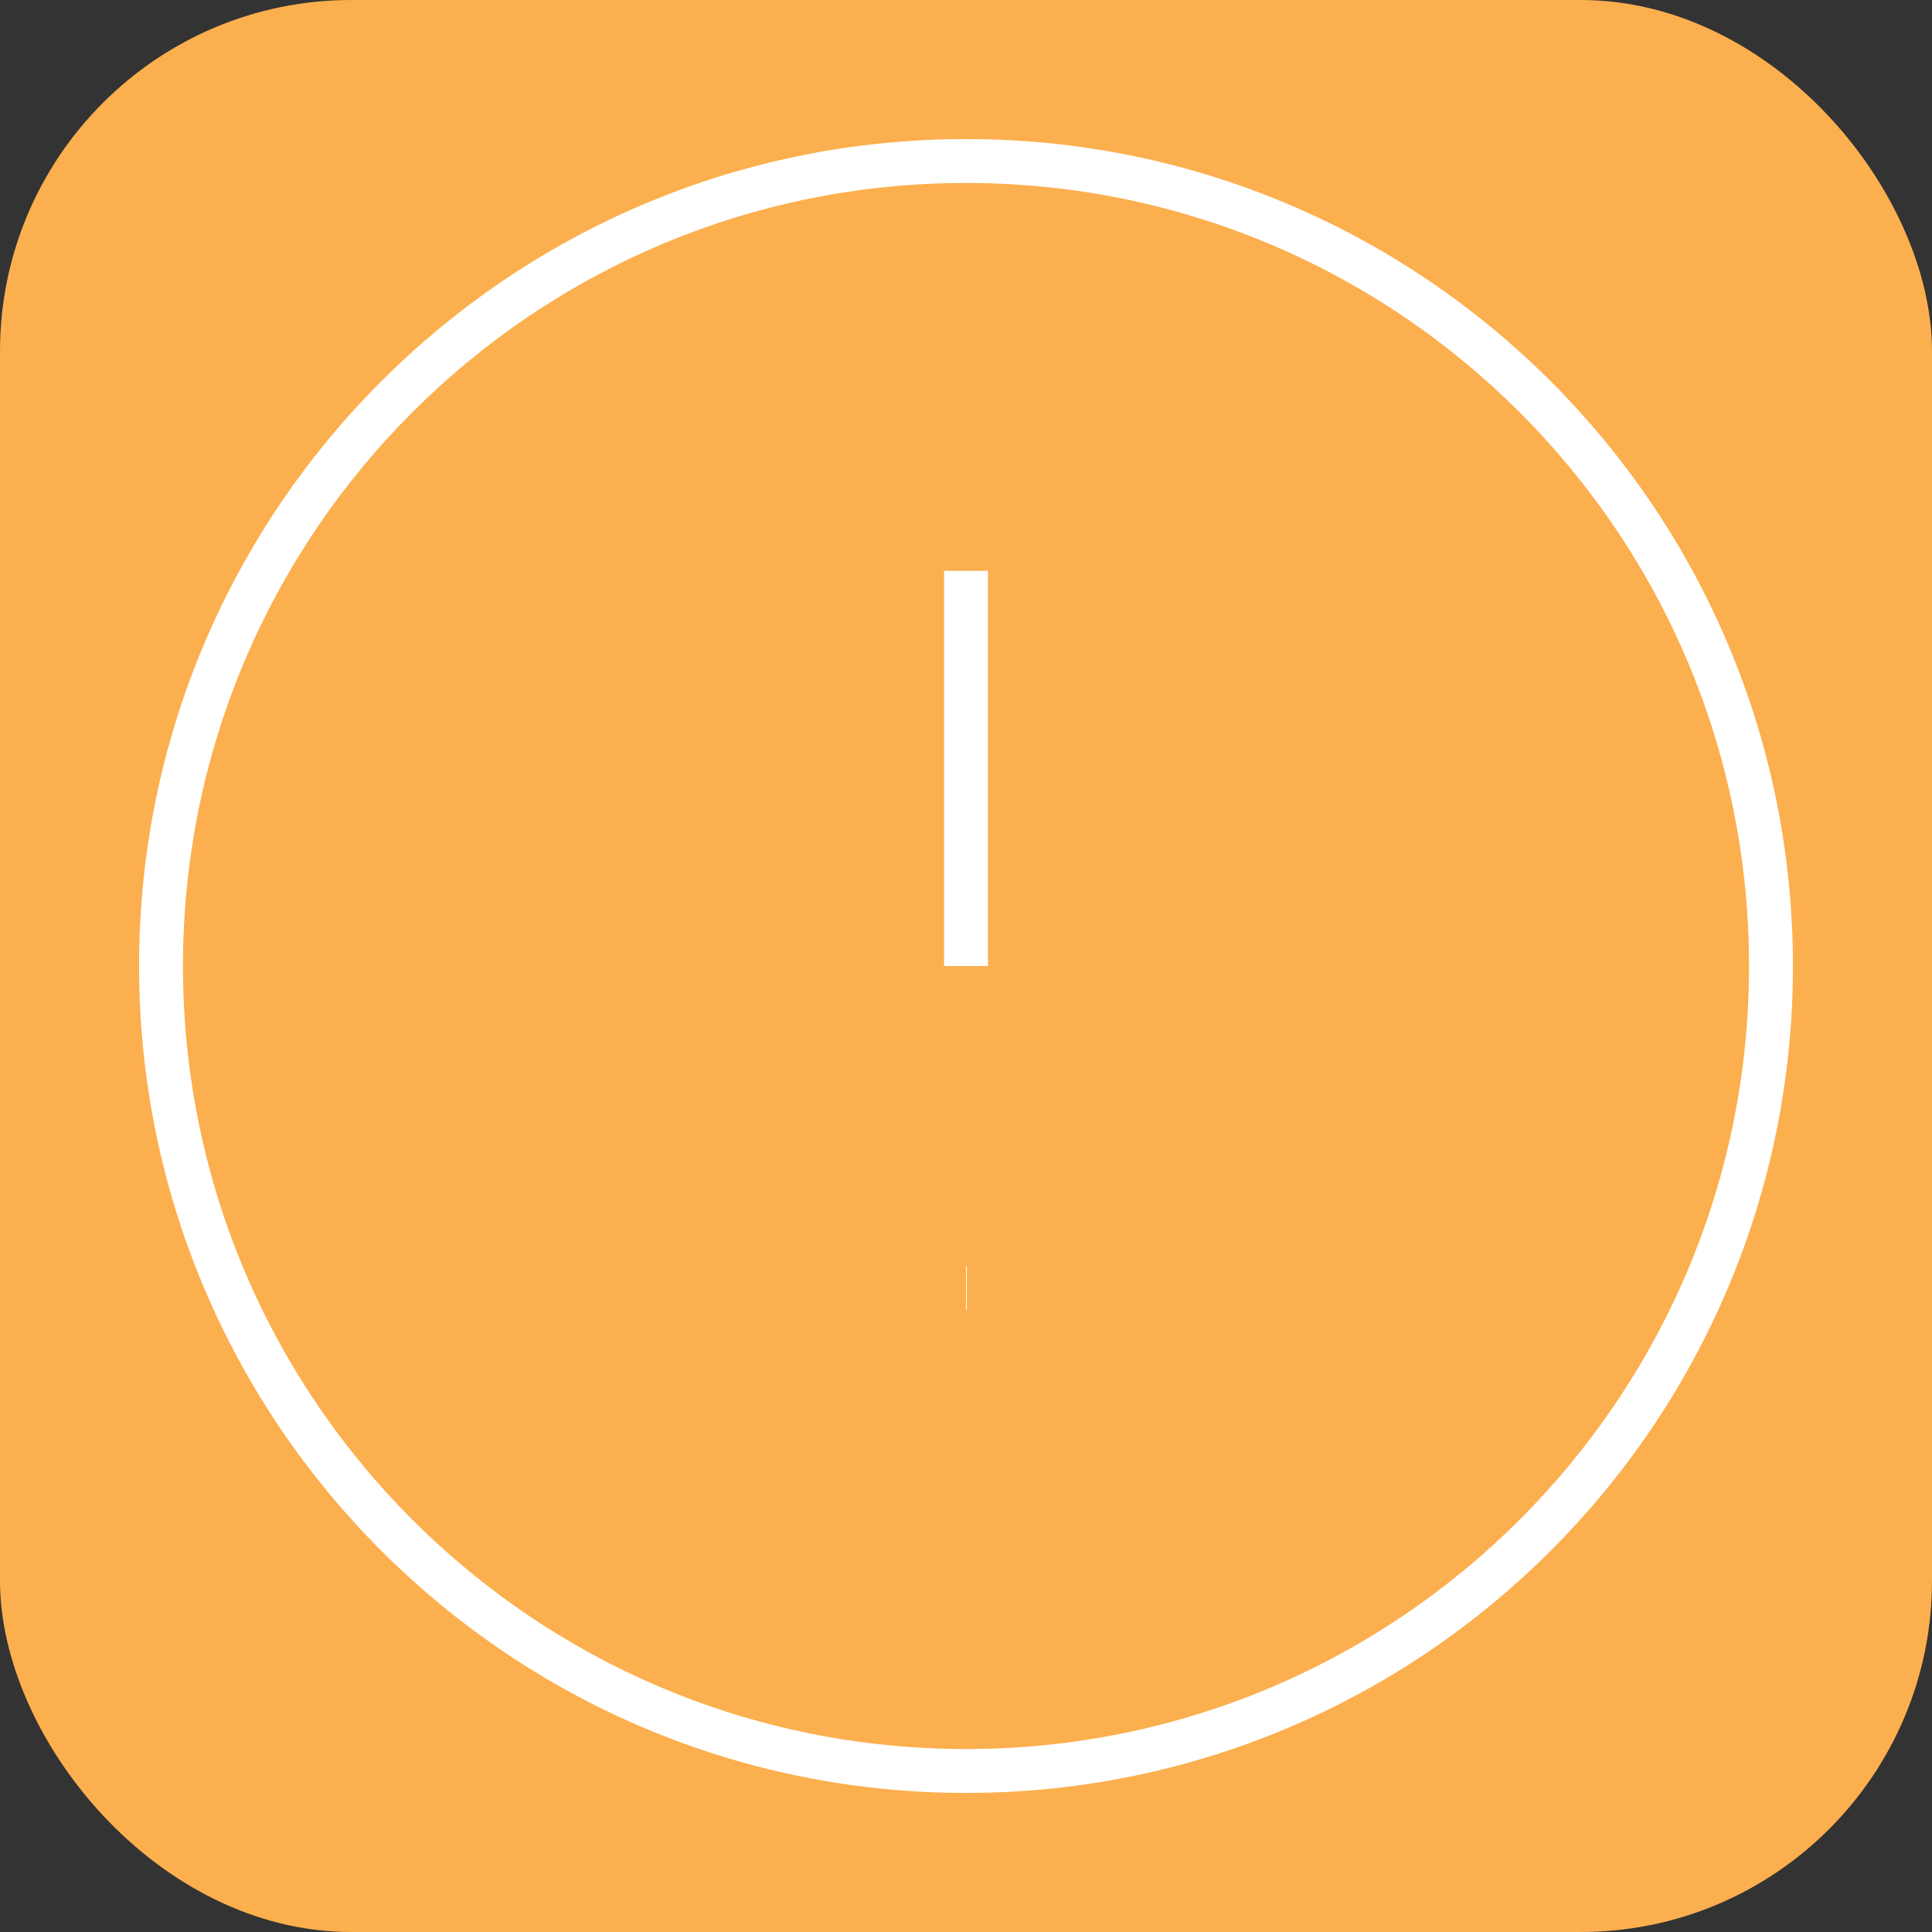 <svg width="44" height="44" viewBox="0 0 44 44" fill="none" xmlns="http://www.w3.org/2000/svg">
<rect x="0" y="0" width="44" height="44" fill="#333333" stroke="none"/>
<rect width="44" height="44" rx="8" fill="#FCAF4E"/>
<path d="M22 40.333C32.125 40.333 40.333 32.125 40.333 22C40.333 11.875 32.125 3.667 22 3.667C11.875 3.667 3.667 11.875 3.667 22C3.667 32.125 11.875 40.333 22 40.333Z" stroke="white" strokeWidth="3" strokeLinecap="round" strokeLinejoin="round"/>
<path d="M22 13V22" stroke="white" strokeWidth="3.5" strokeLinecap="round" strokeLinejoin="round"/>
<path d="M22 29.333H22.018" stroke="white" strokeWidth="4" strokeLinecap="round" strokeLinejoin="round"/>
</svg>

